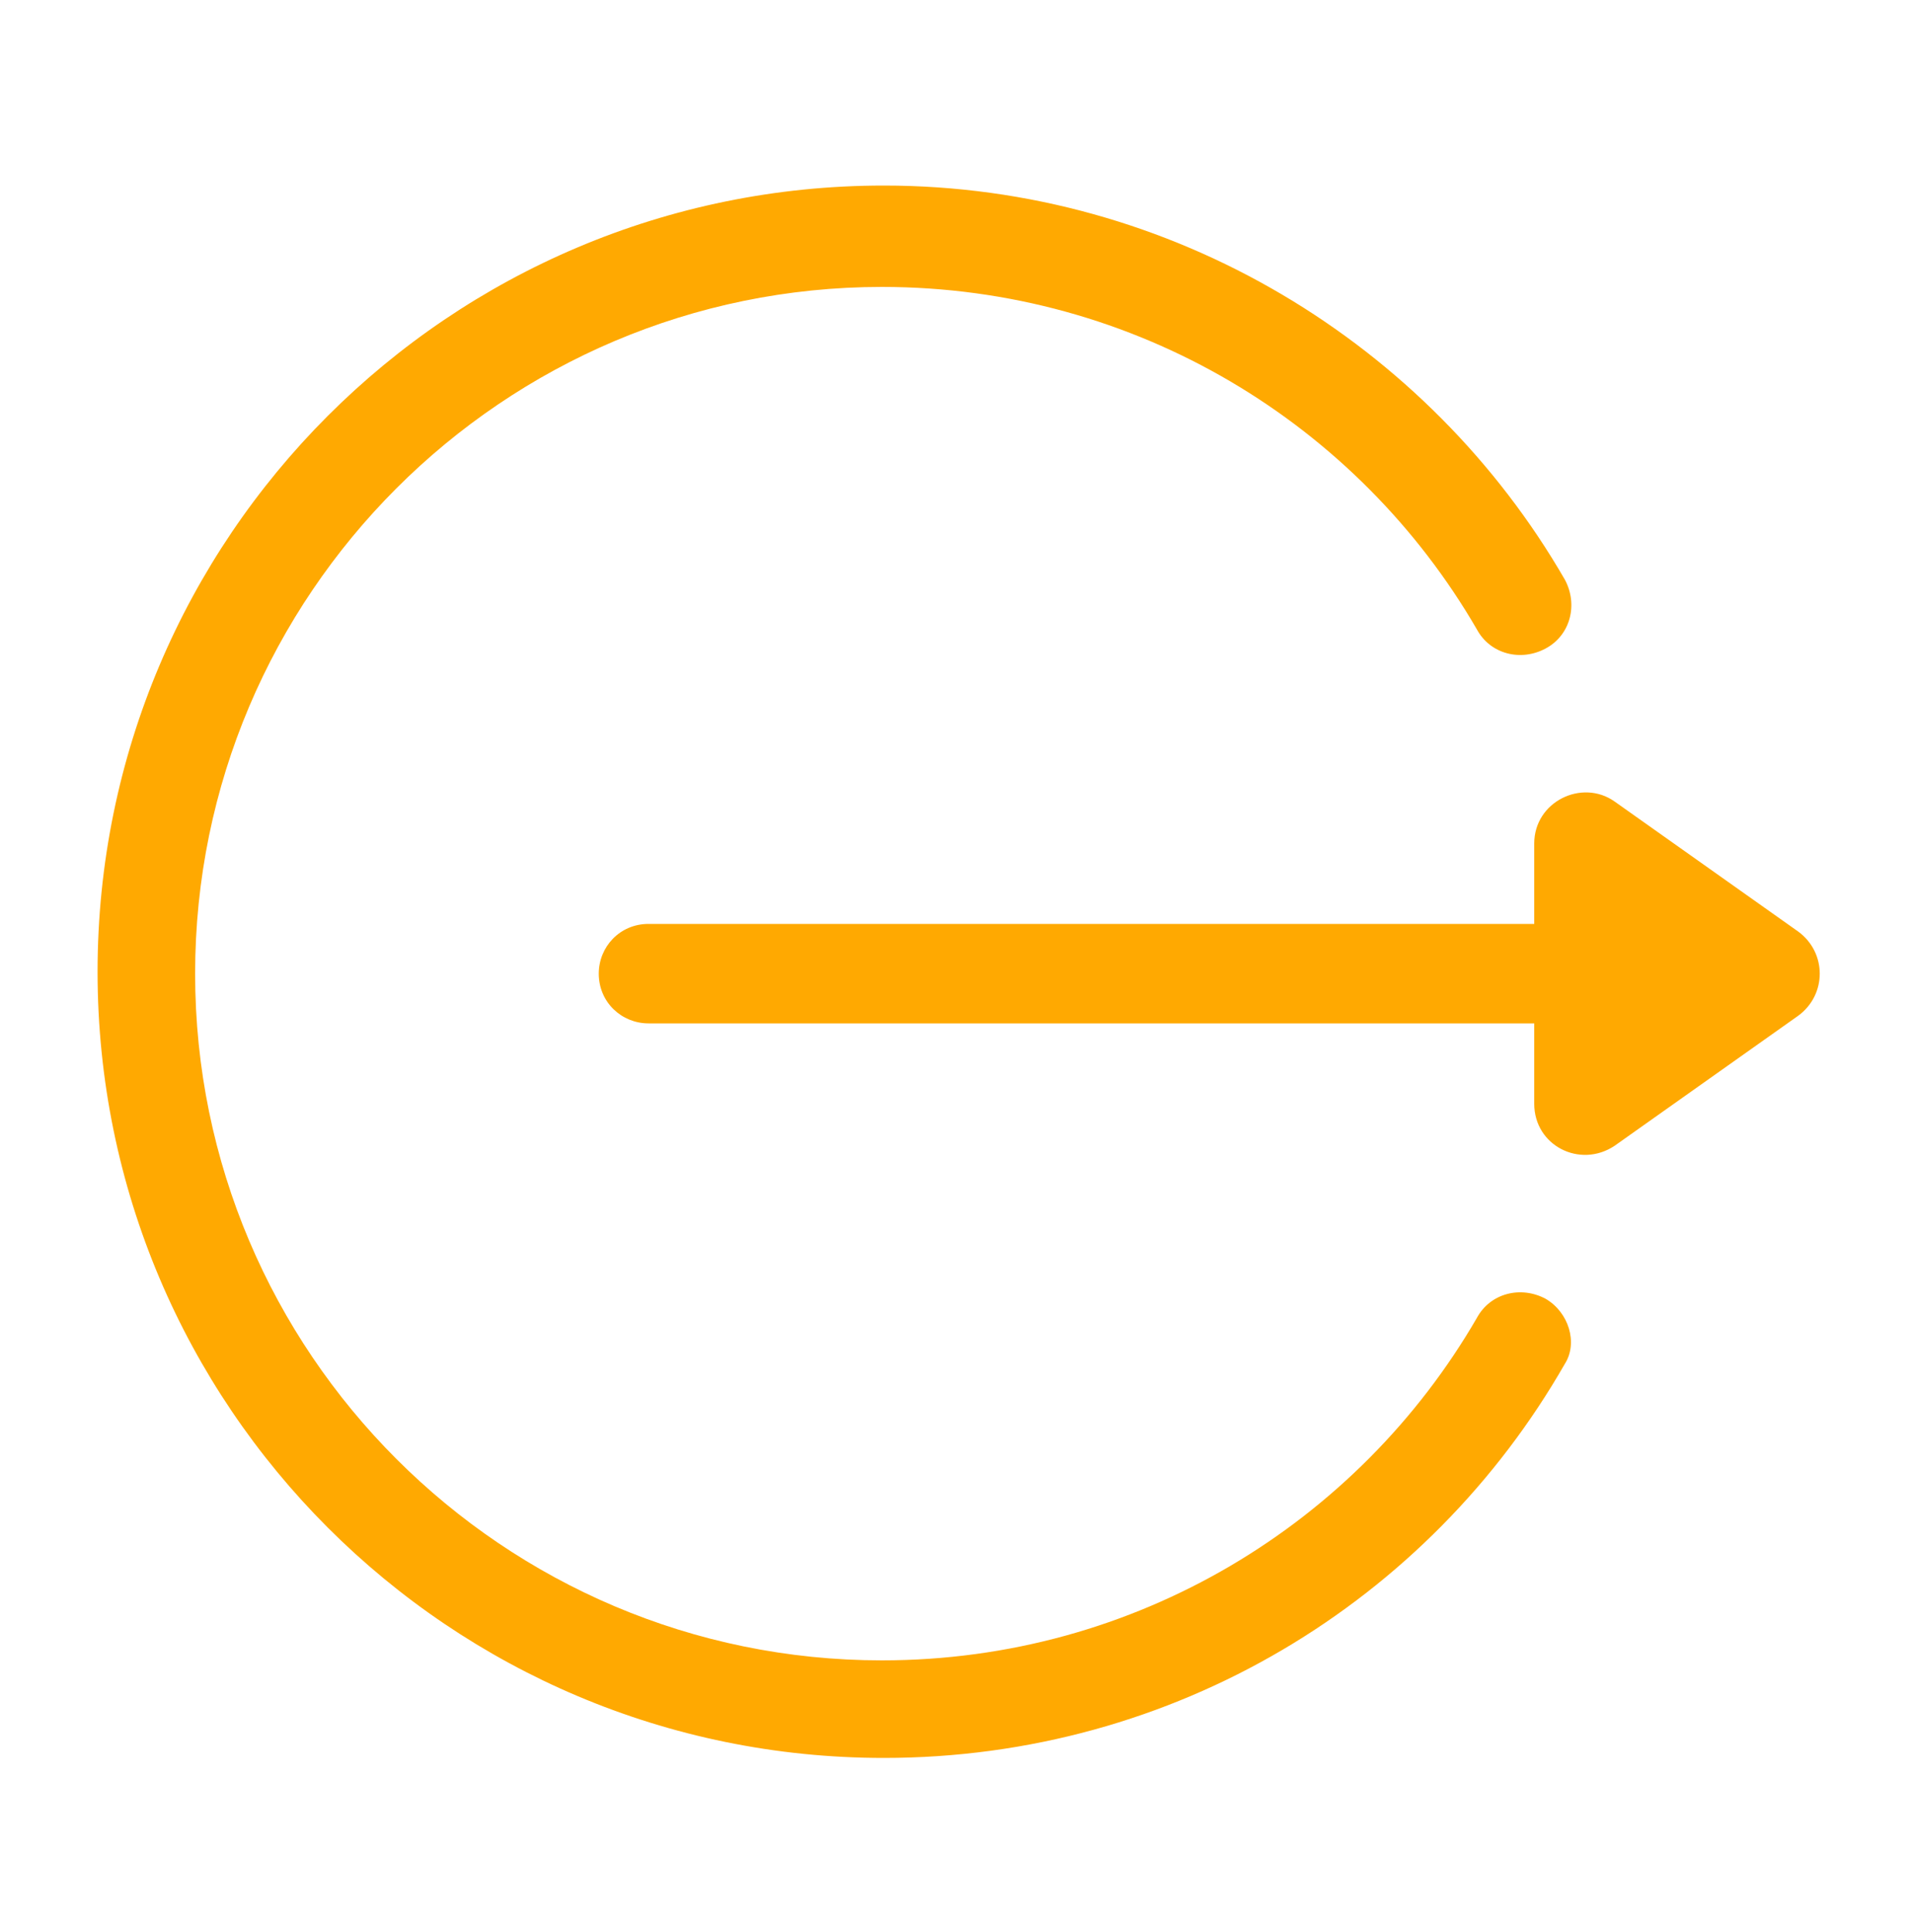 <?xml version="1.0" encoding="utf-8"?>
<!-- Generator: Adobe Illustrator 18.1.1, SVG Export Plug-In . SVG Version: 6.00 Build 0)  -->
<svg version="1.1" id="Capa_1" xmlns="http://www.w3.org/2000/svg" xmlns:xlink="http://www.w3.org/1999/xlink" x="0px" y="0px"
	 viewBox="370.9 240.9 100 101" enable-background="new 370.9 240.9 100 101" xml:space="preserve">
<g>
	<g>
		<g>
			<path fill="#FFA901" d="M464.9,289.6l-9.6-6.8c-1.7-1.2-4.2,0-4.2,2.2v4.2h-46.3c-1.5,0-2.6,1.2-2.6,2.6c0,1.5,1.2,2.6,2.6,2.6
				h46.3v4.2c0,2.2,2.4,3.4,4.2,2.2l9.6-6.8C466.4,292.9,466.4,290.7,464.9,289.6z"/>
		</g>
	</g>
	<g>
		<g>
			<path fill="#FFA901" d="M451.7,308.8c-1.3-0.7-2.9-0.3-3.6,1c-6.2,10.7-17.8,17.9-31.1,17.9c-19.8,0-35.9-16.1-35.9-35.9
				c0-19.8,16.1-35.9,35.9-35.9c13.3,0,24.9,7.2,31.1,17.9c0.7,1.3,2.3,1.7,3.6,1c1.3-0.7,1.7-2.3,1-3.6
				c-7.1-12.3-20.5-20.6-35.6-20.6c-22.7,0-41.1,18.4-41.1,41.1c0,22.7,18.4,41.1,41.1,41.1c15.2,0,28.5-8.2,35.6-20.6
				C453.4,311.1,452.9,309.5,451.7,308.8z"/>
		</g>
	</g>
	<g>
	</g>
	<g>
	</g>
	<g>
	</g>
	<g>
	</g>
	<g>
	</g>
	<g>
	</g>
	<g>
	</g>
	<g>
	</g>
	<g>
	</g>
	<g>
	</g>
	<g>
	</g>
	<g>
	</g>
	<g>
	</g>
	<g>
	</g>
	<g>
	</g>
</g>
</svg>
